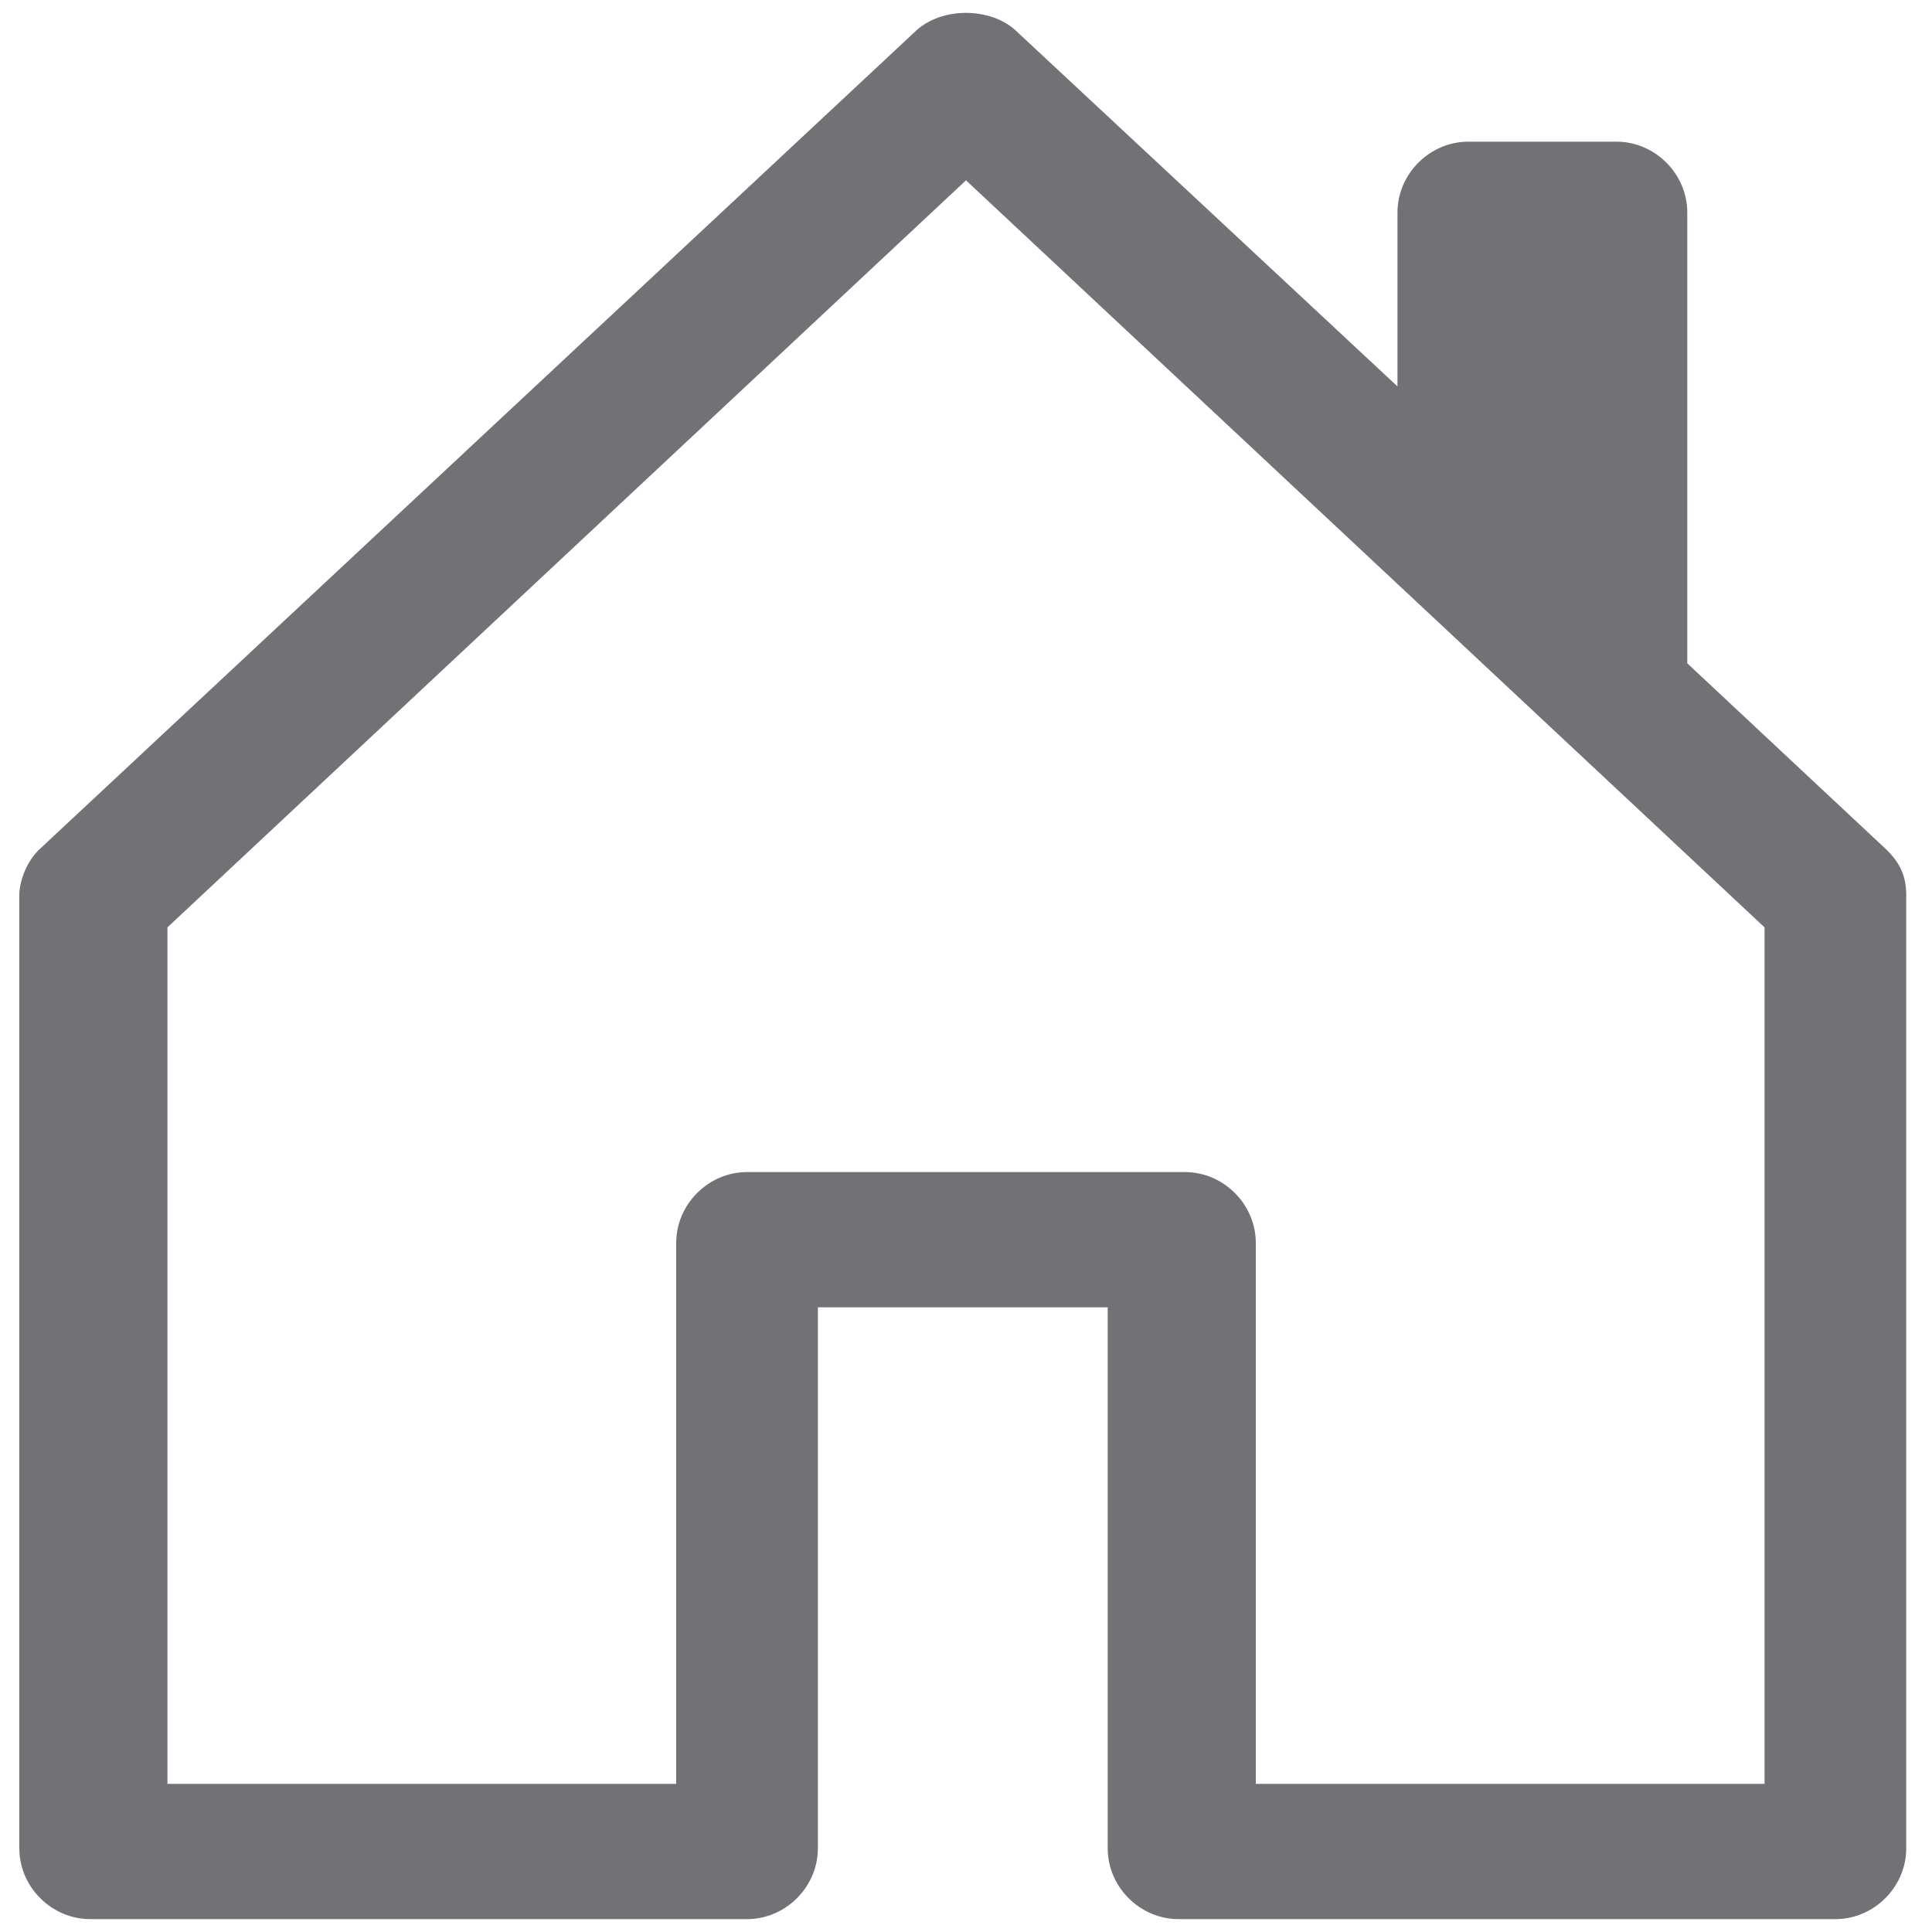 <?xml version="1.0" encoding="utf-8"?>
<!-- Generator: Adobe Illustrator 25.3.1, SVG Export Plug-In . SVG Version: 6.00 Build 0)  -->
<svg version="1.1" id="Capa_1" xmlns="http://www.w3.org/2000/svg" xmlns:xlink="http://www.w3.org/1999/xlink" x="0px" y="0px"
	 viewBox="0 0 30 30" style="enable-background:new 0 0 30 30;" xml:space="preserve">
<style type="text/css">
	.st0{fill:#727176;}
</style>
<path class="st0" d="M15.8,0.5c-0.4-0.4-1.2-0.4-1.6,0c0,0,0,0,0,0L0.6,13.2c-0.2,0.2-0.3,0.5-0.3,0.7v14.8c0,0.6,0.5,1.1,1.1,1.1
	h10.2c0.6,0,1.1-0.5,1.1-1.1v-8.4h4.5v8.4c0,0.6,0.5,1.1,1.1,1.1h10.2c0.6,0,1.1-0.5,1.1-1.1V13.9c0-0.3-0.1-0.5-0.3-0.7l-3.1-2.9
	v-7c0-0.6-0.5-1.1-1.1-1.1h-2.3c-0.6,0-1.1,0.5-1.1,1.1v2.7L15.8,0.5z M2.6,27.7V14.4L15,2.8l12.4,11.6v13.3h-7.9v-8.4
	c0-0.6-0.5-1.1-1.1-1.1h-6.8c-0.6,0-1.1,0.5-1.1,1.1v8.4H2.6z"/>
</svg>
